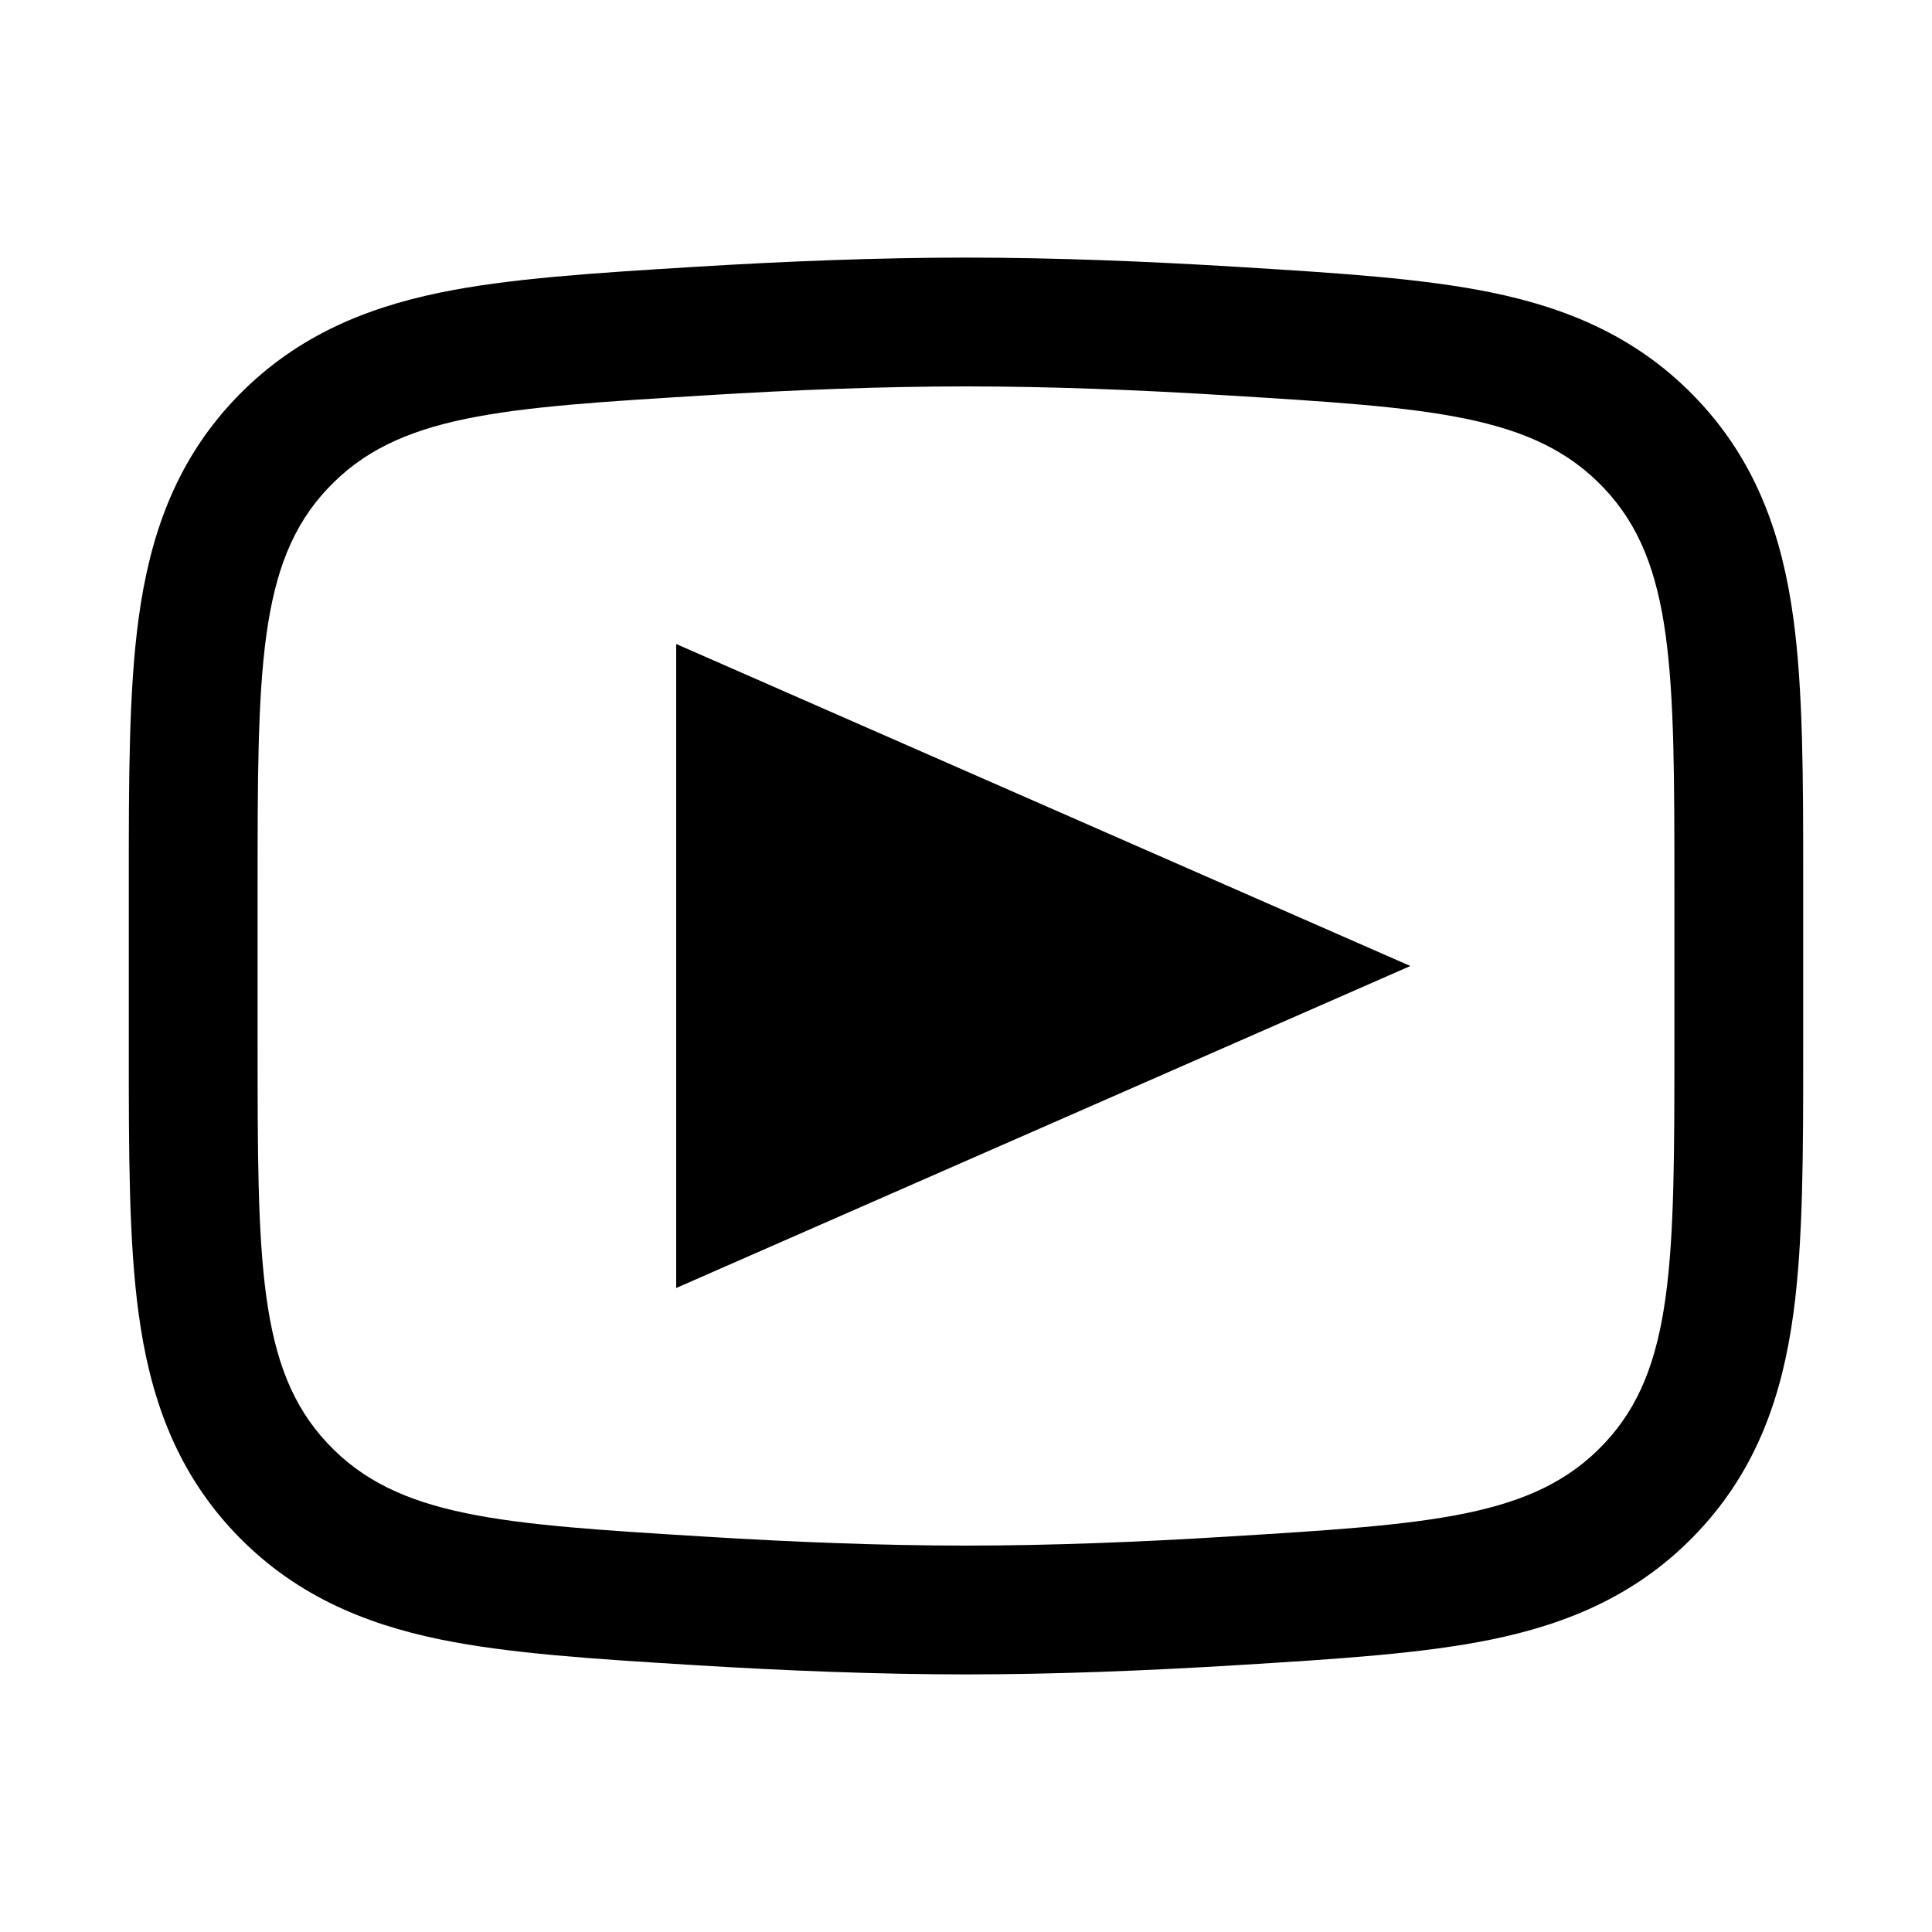 <svg width="15" height="15" fill="none" xmlns="http://www.w3.org/2000/svg">
  <path
    fill-rule="evenodd"
    clip-rule="evenodd"
    d="M14 8.098V6.902L14 6.838C14 6.049 14 5.358 13.923 4.796C13.839 4.182 13.649 3.602 13.185 3.109C12.729 2.623 12.18 2.395 11.585 2.272C11.046 2.161 10.385 2.12 9.641 2.074L9.576 2.07C8.899 2.029 8.185 2 7.5 2C6.815 2 6.101 2.029 5.424 2.07L5.359 2.074C4.615 2.12 3.954 2.161 3.415 2.272C2.82 2.395 2.271 2.623 1.814 3.109C1.351 3.602 1.161 4.182 1.077 4.796C1 5.358 1 6.049 1 6.838L1 6.902V8.098L1 8.162C1 8.951 1 9.642 1.077 10.204C1.161 10.818 1.351 11.398 1.814 11.891C2.271 12.377 2.82 12.605 3.415 12.728C3.954 12.839 4.615 12.88 5.359 12.926L5.424 12.93C6.101 12.971 6.815 13 7.5 13C8.185 13 8.899 12.971 9.576 12.93L9.641 12.926C10.385 12.88 11.046 12.839 11.585 12.728C12.18 12.605 12.729 12.377 13.185 11.891C13.649 11.398 13.839 10.818 13.923 10.204C14 9.642 14 8.951 14 8.162L14 8.098ZM2 6.902C2 5.215 2 4.371 2.543 3.794C3.086 3.216 3.886 3.167 5.485 3.069C6.149 3.028 6.842 3 7.5 3C8.158 3 8.851 3.028 9.515 3.069C11.114 3.167 11.914 3.216 12.457 3.794C13 4.371 13 5.215 13 6.902V8.098C13 9.785 13 10.629 12.457 11.206C11.914 11.784 11.114 11.833 9.515 11.931C8.851 11.972 8.158 12 7.5 12C6.842 12 6.149 11.972 5.485 11.931C3.886 11.833 3.086 11.784 2.543 11.206C2 10.629 2 9.785 2 8.098V6.902ZM5.25 10V5L10.95 7.5L5.25 10Z"
    fill="currentColor"
  />
</svg>
